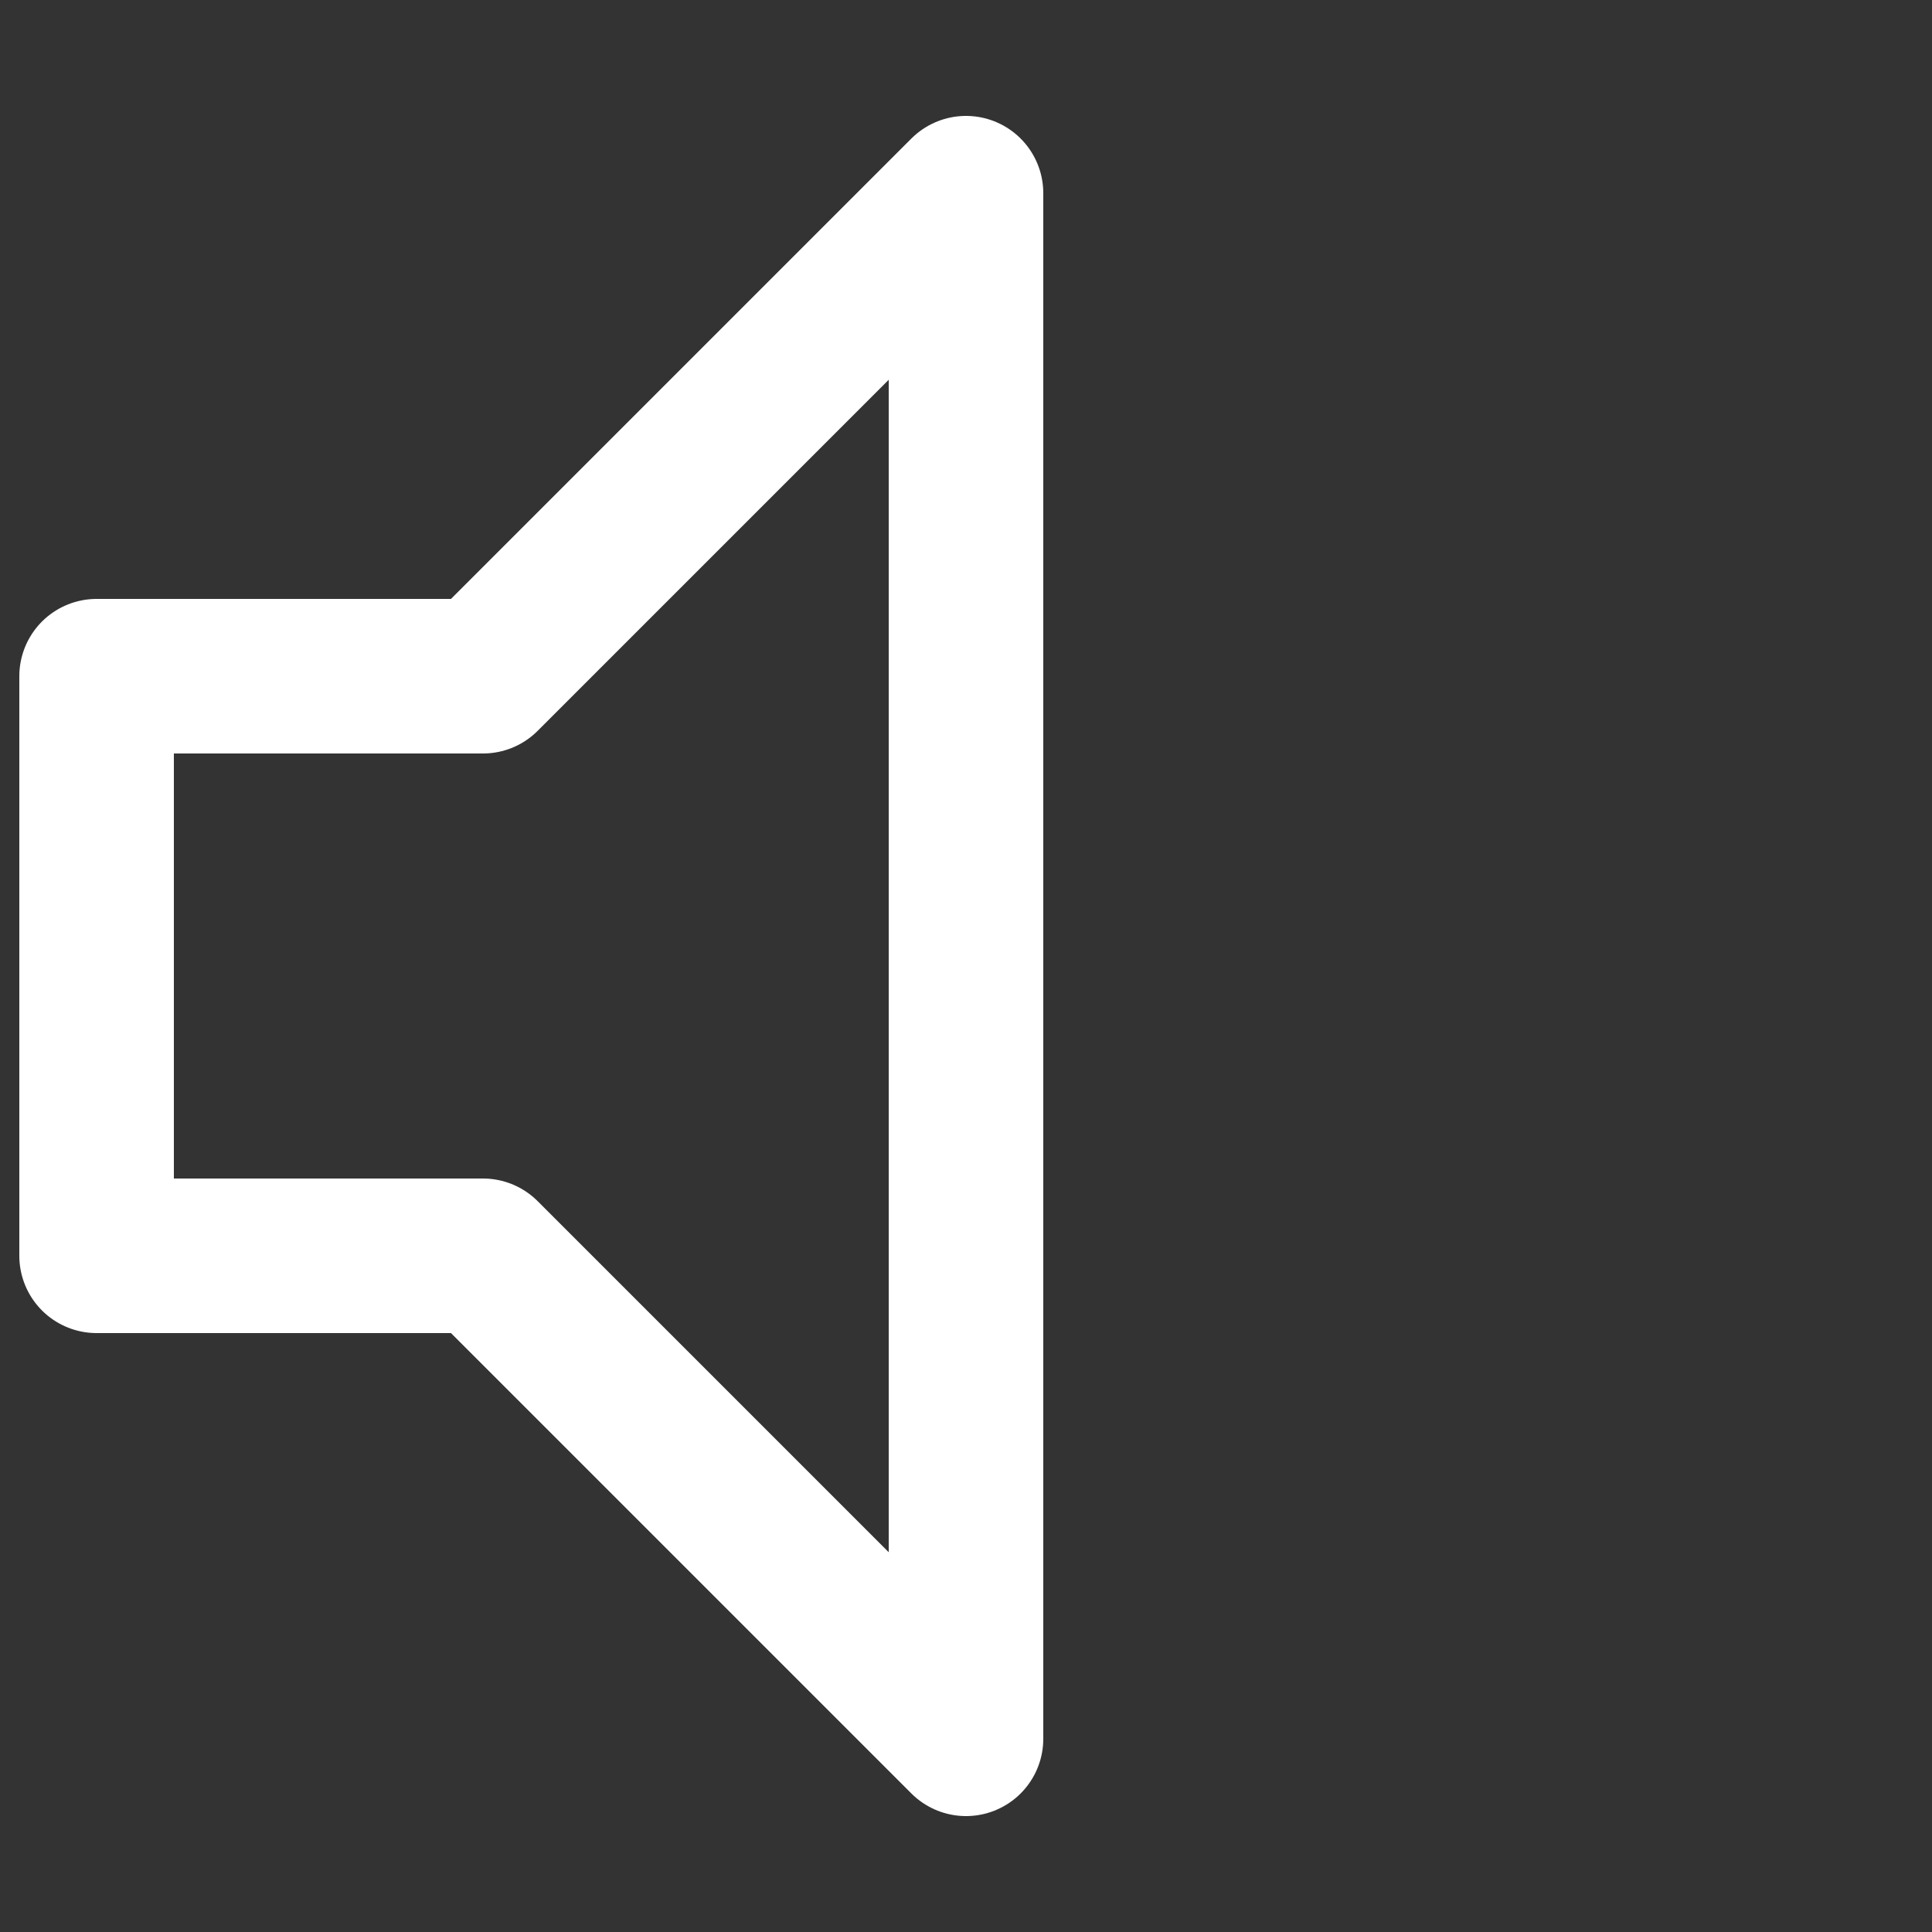 <svg width="100" height="100" viewBox="0 0 100 100" xmlns="http://www.w3.org/2000/svg" version="1.1">
	<rect x="0" y="0" width="100" height="100" fill="#333333" stroke="none"/>
	<path fill="none" stroke="white" stroke-width="8" stroke-linejoin="round" d="
		M 50 10
		V 90

		L 25 65
		H 5
		V 35
		H 25
		L 50 10

		Z"/>
	<path fill="none" stroke="white" stroke-width="8" stroke-linejoin="round" stroke-linecap="round" />
	<path fill="none" stroke="white" stroke-width="8" stroke-linejoin="round" stroke-linecap="round" />
	<path fill="none" stroke="white" stroke-width="8" stroke-linejoin="round" stroke-linecap="round" />
</svg>
